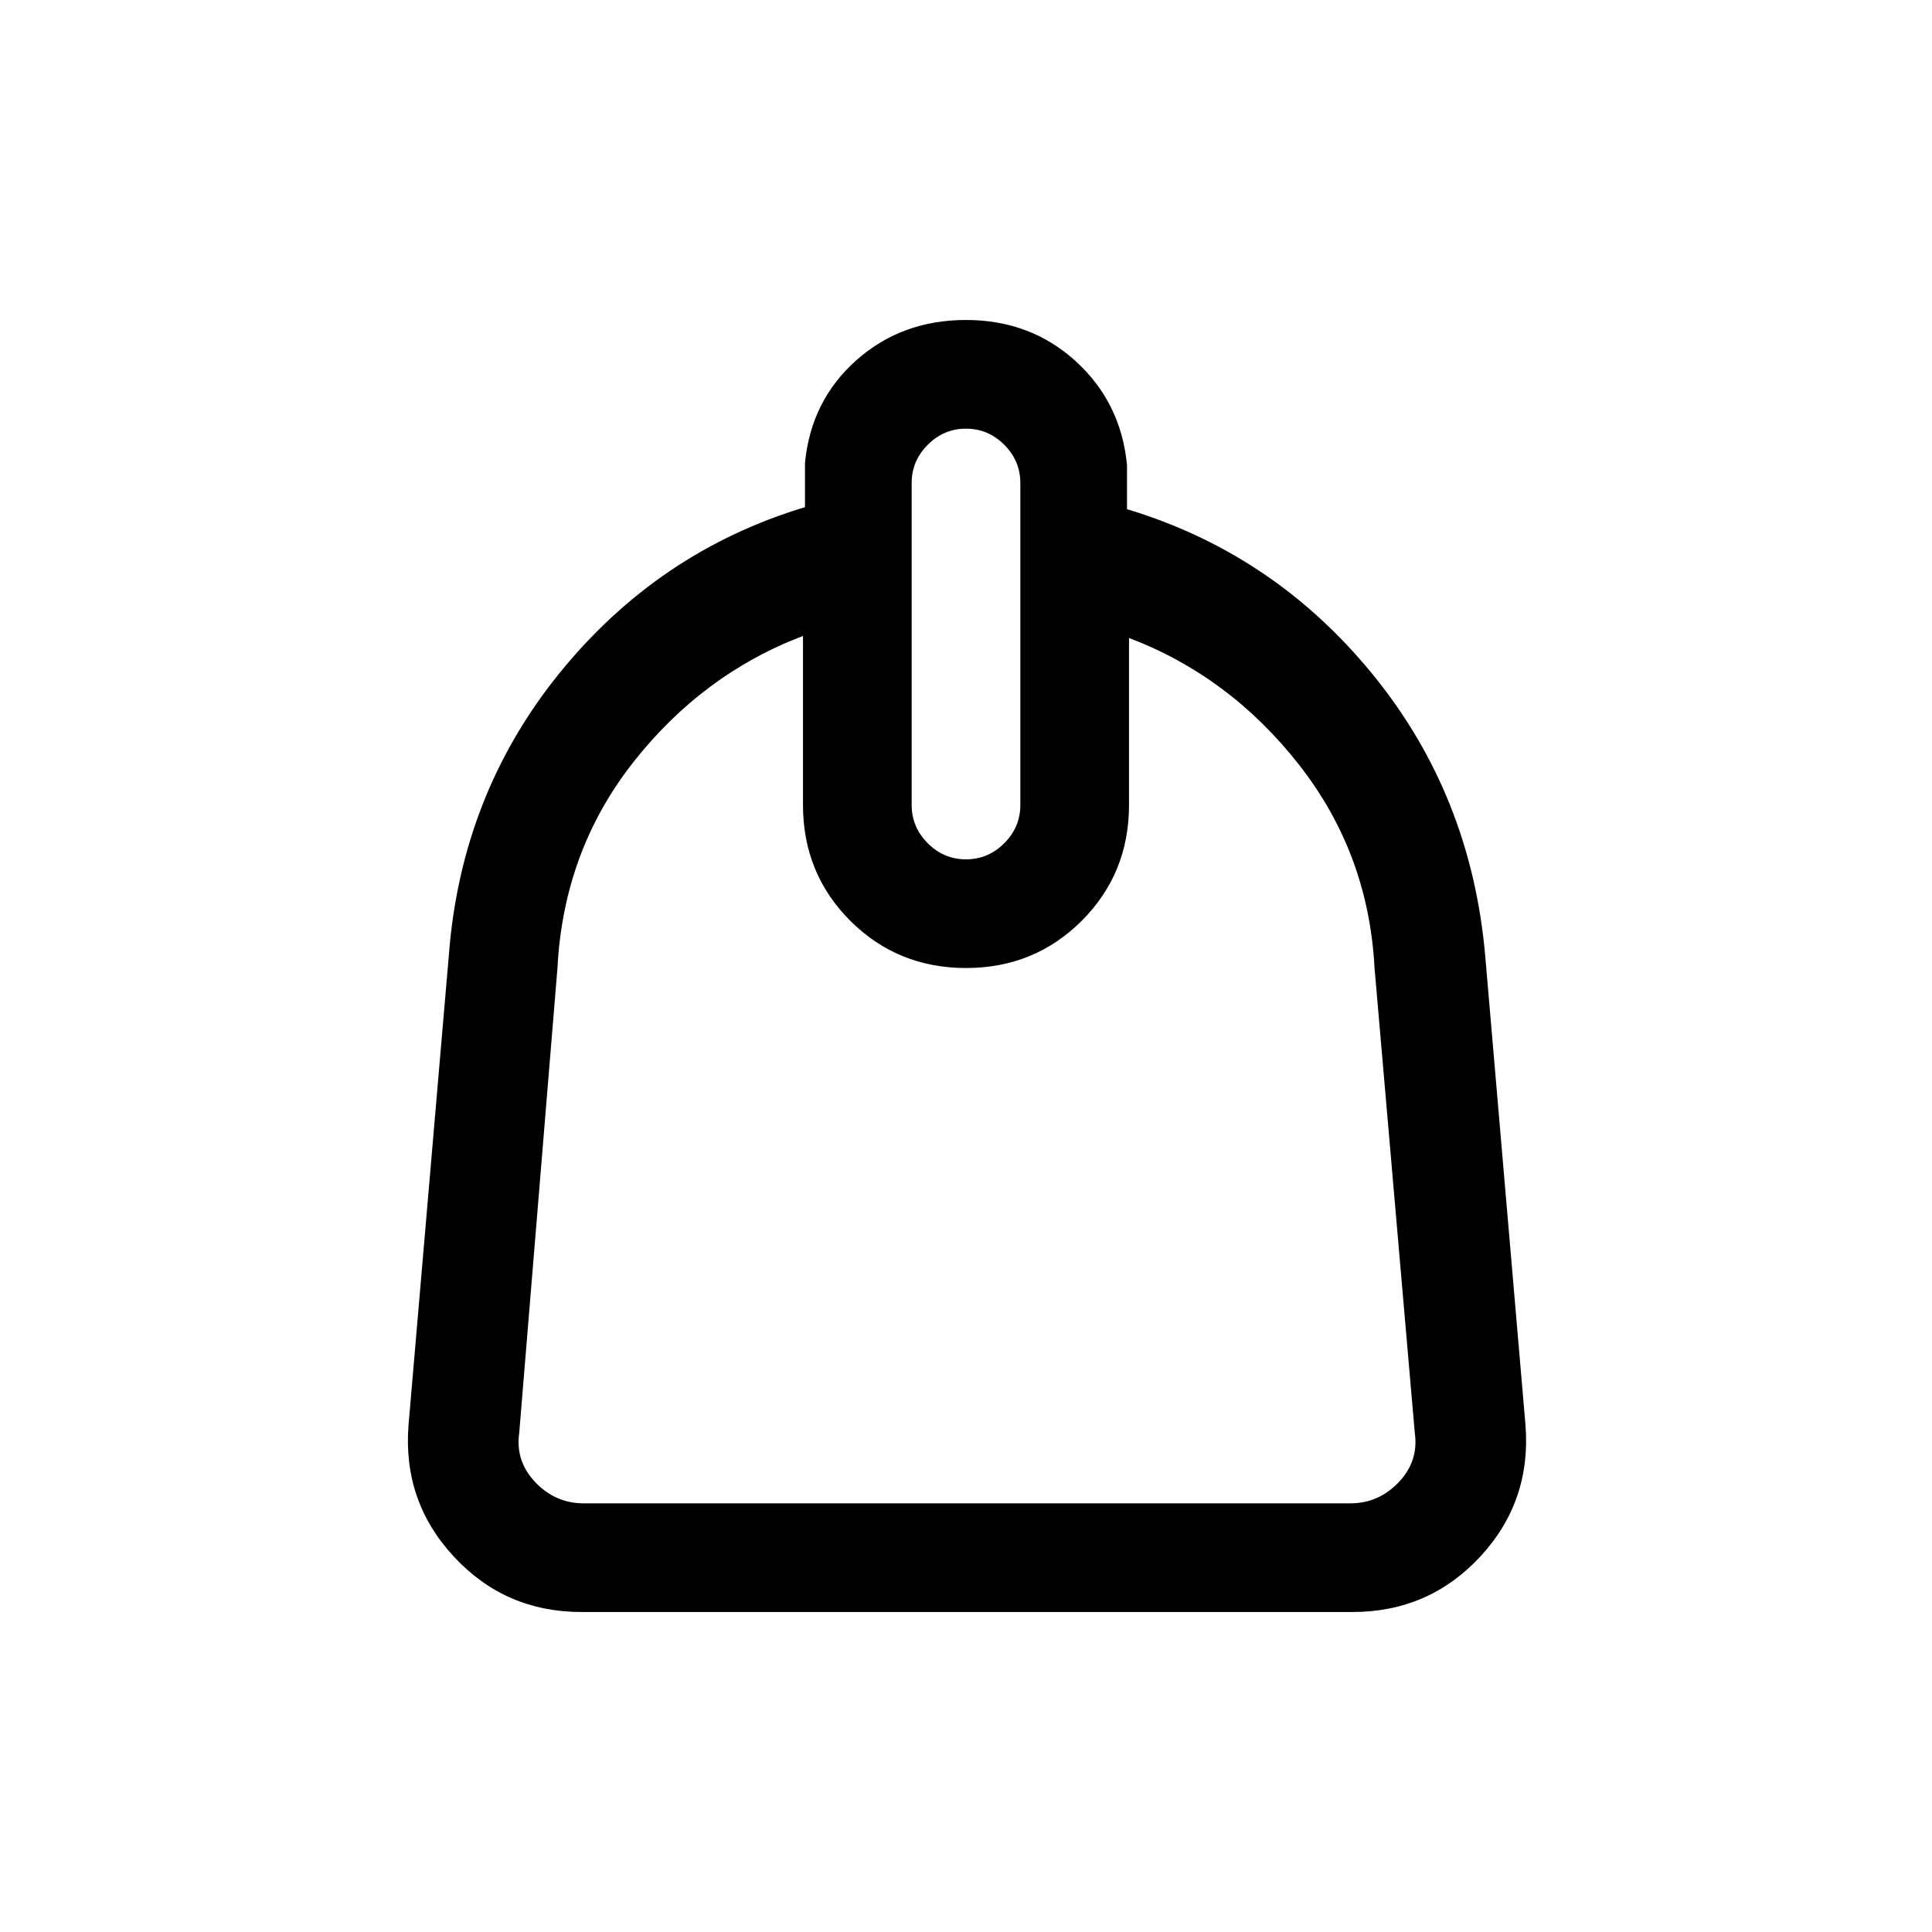 <svg xmlns="http://www.w3.org/2000/svg" height="24" width="24"><path d="M7.225 20.025q-.95 0-1.587-.688Q5 18.65 5.075 17.7l.5-5.825q.15-2 1.375-3.513Q8.175 6.85 10 6.3v-.55q.075-.775.638-1.275.562-.5 1.362-.5t1.363.512Q13.925 5 14 5.775v.55q1.825.55 3.05 2.05 1.225 1.5 1.4 3.5l.5 5.825q.075.95-.562 1.637-.638.688-1.588.688Zm.025-1.35h9.525q.35 0 .6-.262.25-.263.2-.613l-.5-5.775Q17 10.6 16.137 9.5q-.862-1.1-2.112-1.575V10q0 .85-.587 1.438-.588.587-1.438.587t-1.438-.587Q9.975 10.85 9.975 10V7.9q-1.25.475-2.113 1.575-.862 1.1-.937 2.55L6.45 17.8q-.05.35.2.613.25.262.6.262Zm4.75-8q.275 0 .475-.2.2-.2.2-.475V6q0-.275-.2-.475-.2-.2-.475-.2-.275 0-.475.2-.2.2-.2.475v4q0 .275.2.475.2.2.475.2Zm.025 1.35Z"/></svg>